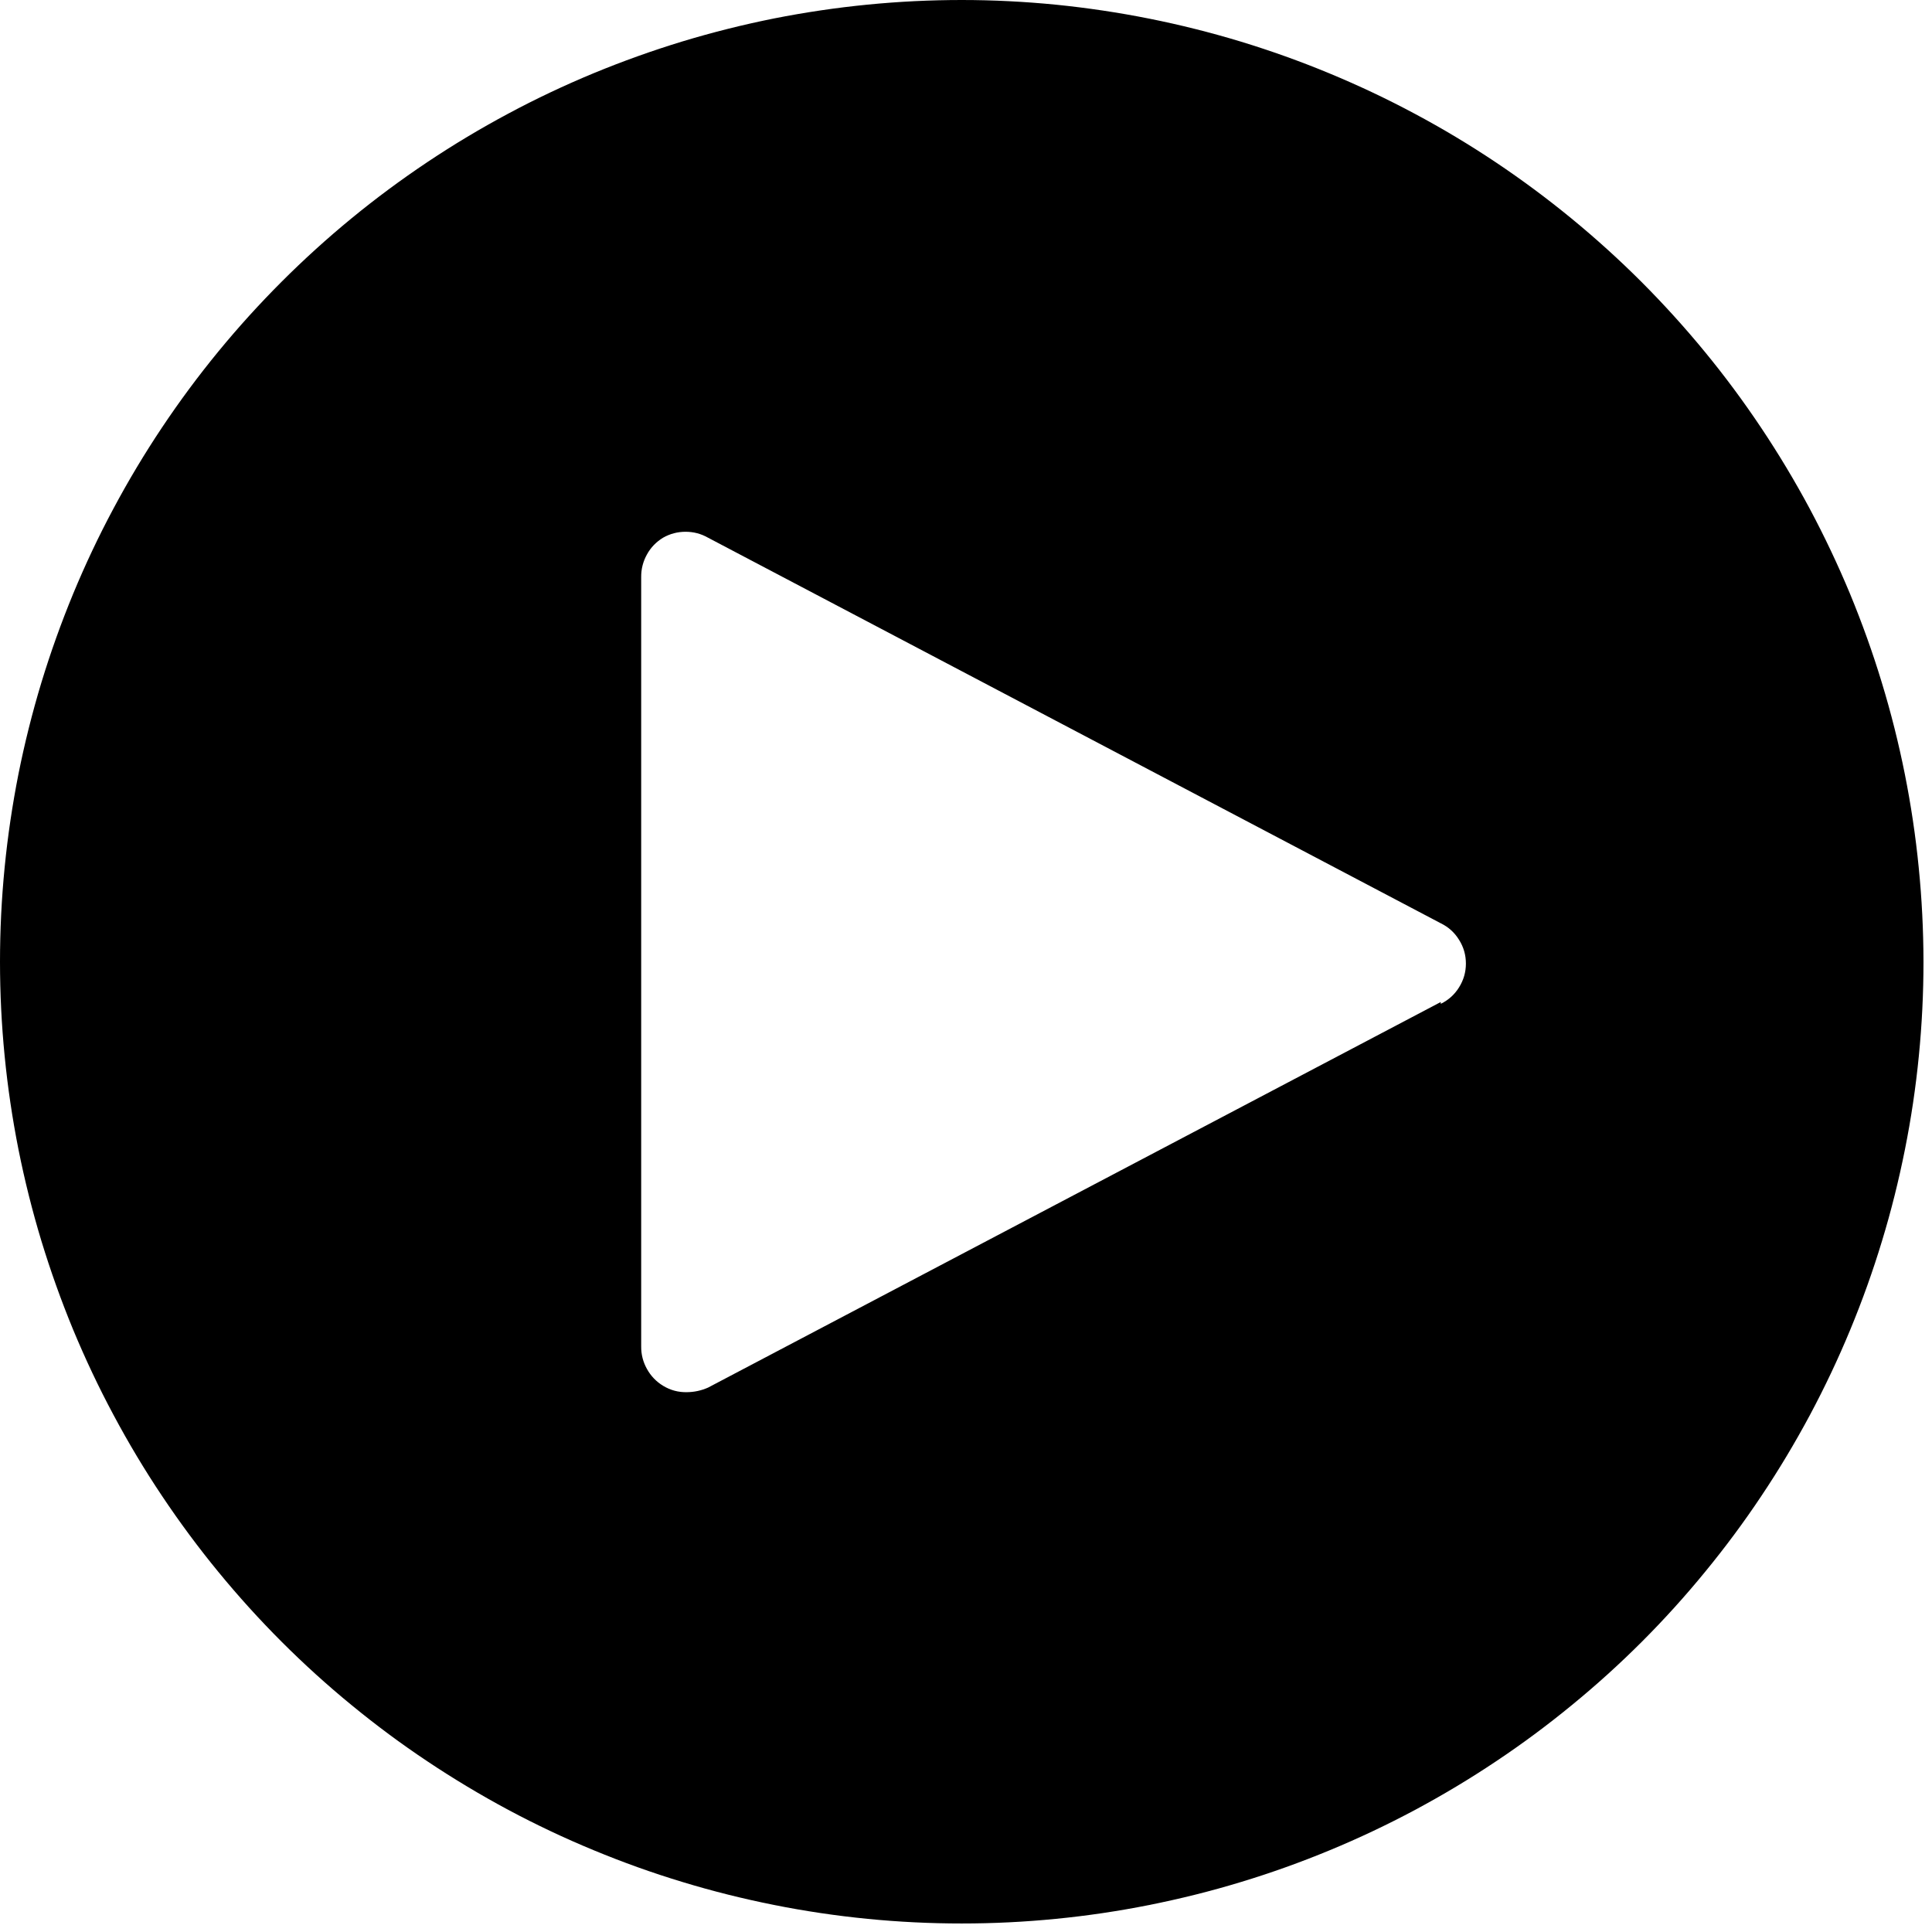 <svg xmlns="http://www.w3.org/2000/svg" xmlns:xlink="http://www.w3.org/1999/xlink" width="150" zoomAndPan="magnify" viewBox="0 0 112.5 112.5" height="150" preserveAspectRatio="xMidYMid meet" version="1.0"><defs><clipPath id="87b314c32c"><path d="M 0 0 L 112.004 0 L 112.004 112.004 L 0 112.004 Z M 0 0 " clip-rule="nonzero"/></clipPath></defs><g clip-path="url(#87b314c32c)"><path d="M 56 0 C 54.168 0 52.336 0.09 50.512 0.27 C 48.688 0.449 46.875 0.719 45.074 1.074 C 43.277 1.434 41.5 1.879 39.746 2.41 C 37.988 2.945 36.266 3.562 34.57 4.262 C 32.875 4.965 31.219 5.746 29.602 6.613 C 27.984 7.477 26.414 8.418 24.887 9.438 C 23.363 10.457 21.891 11.547 20.473 12.711 C 19.055 13.875 17.699 15.105 16.402 16.402 C 15.105 17.699 13.875 19.055 12.711 20.473 C 11.547 21.891 10.457 23.363 9.438 24.887 C 8.418 26.414 7.477 27.984 6.613 29.602 C 5.746 31.219 4.965 32.875 4.262 34.57 C 3.562 36.266 2.945 37.988 2.41 39.746 C 1.879 41.5 1.434 43.277 1.074 45.074 C 0.719 46.875 0.449 48.688 0.27 50.512 C 0.09 52.336 0 54.168 0 56 C 0 57.836 0.09 59.664 0.27 61.488 C 0.449 63.316 0.719 65.129 1.074 66.926 C 1.434 68.727 1.879 70.504 2.41 72.258 C 2.945 74.012 3.562 75.738 4.262 77.434 C 4.965 79.125 5.746 80.781 6.613 82.398 C 7.477 84.016 8.418 85.59 9.438 87.113 C 10.457 88.637 11.547 90.109 12.711 91.527 C 13.875 92.945 15.105 94.305 16.402 95.602 C 17.699 96.898 19.055 98.129 20.473 99.289 C 21.891 100.453 23.363 101.547 24.887 102.562 C 26.414 103.582 27.984 104.523 29.602 105.391 C 31.219 106.254 32.875 107.039 34.57 107.738 C 36.266 108.441 37.988 109.059 39.746 109.59 C 41.5 110.125 43.277 110.566 45.074 110.926 C 46.875 111.285 48.688 111.555 50.512 111.734 C 52.336 111.914 54.168 112.004 56 112.004 C 57.836 112.004 59.664 111.914 61.488 111.734 C 63.316 111.555 65.129 111.285 66.926 110.926 C 68.727 110.566 70.504 110.125 72.258 109.59 C 74.012 109.059 75.738 108.441 77.434 107.738 C 79.125 107.039 80.781 106.254 82.398 105.391 C 84.016 104.523 85.59 103.582 87.113 102.562 C 88.637 101.547 90.109 100.453 91.527 99.289 C 92.945 98.129 94.305 96.898 95.602 95.602 C 96.898 94.305 98.129 92.945 99.289 91.527 C 100.453 90.109 101.547 88.637 102.562 87.113 C 103.582 85.59 104.523 84.016 105.391 82.398 C 106.254 80.781 107.039 79.125 107.738 77.434 C 108.441 75.738 109.059 74.012 109.59 72.258 C 110.125 70.504 110.566 68.727 110.926 66.926 C 111.285 65.129 111.555 63.316 111.734 61.488 C 111.914 59.664 112.004 57.836 112.004 56 C 112 54.168 111.91 52.34 111.727 50.516 C 111.547 48.688 111.277 46.879 110.918 45.078 C 110.559 43.281 110.113 41.504 109.578 39.75 C 109.047 37.996 108.426 36.273 107.727 34.578 C 107.023 32.887 106.238 31.23 105.375 29.613 C 104.508 27.996 103.566 26.426 102.547 24.902 C 101.527 23.375 100.438 21.906 99.273 20.488 C 98.109 19.07 96.879 17.715 95.586 16.418 C 94.289 15.121 92.93 13.891 91.512 12.727 C 90.098 11.566 88.625 10.473 87.102 9.453 C 85.578 8.434 84.008 7.492 82.391 6.629 C 80.773 5.762 79.117 4.98 77.422 4.277 C 75.73 3.574 74.004 2.957 72.25 2.422 C 70.496 1.891 68.723 1.445 66.922 1.086 C 65.125 0.727 63.312 0.457 61.488 0.273 C 59.664 0.094 57.836 0 56 0 Z M 83.895 58.348 L 41.227 80.801 C 40.836 80.973 40.43 81.062 40 81.066 C 39.504 81.078 39.039 80.953 38.613 80.695 C 38.215 80.453 37.898 80.125 37.672 79.715 C 37.445 79.309 37.332 78.871 37.336 78.402 L 37.336 33.602 C 37.332 33.133 37.445 32.695 37.672 32.285 C 37.898 31.875 38.215 31.551 38.613 31.309 C 39.02 31.078 39.457 30.965 39.922 30.965 C 40.387 30.965 40.82 31.078 41.227 31.309 L 83.895 53.762 C 84.344 53.98 84.699 54.301 84.961 54.727 C 85.227 55.148 85.359 55.609 85.359 56.109 C 85.359 56.605 85.227 57.066 84.961 57.492 C 84.699 57.914 84.344 58.234 83.895 58.453 Z M 83.895 58.348 "/></g></svg>